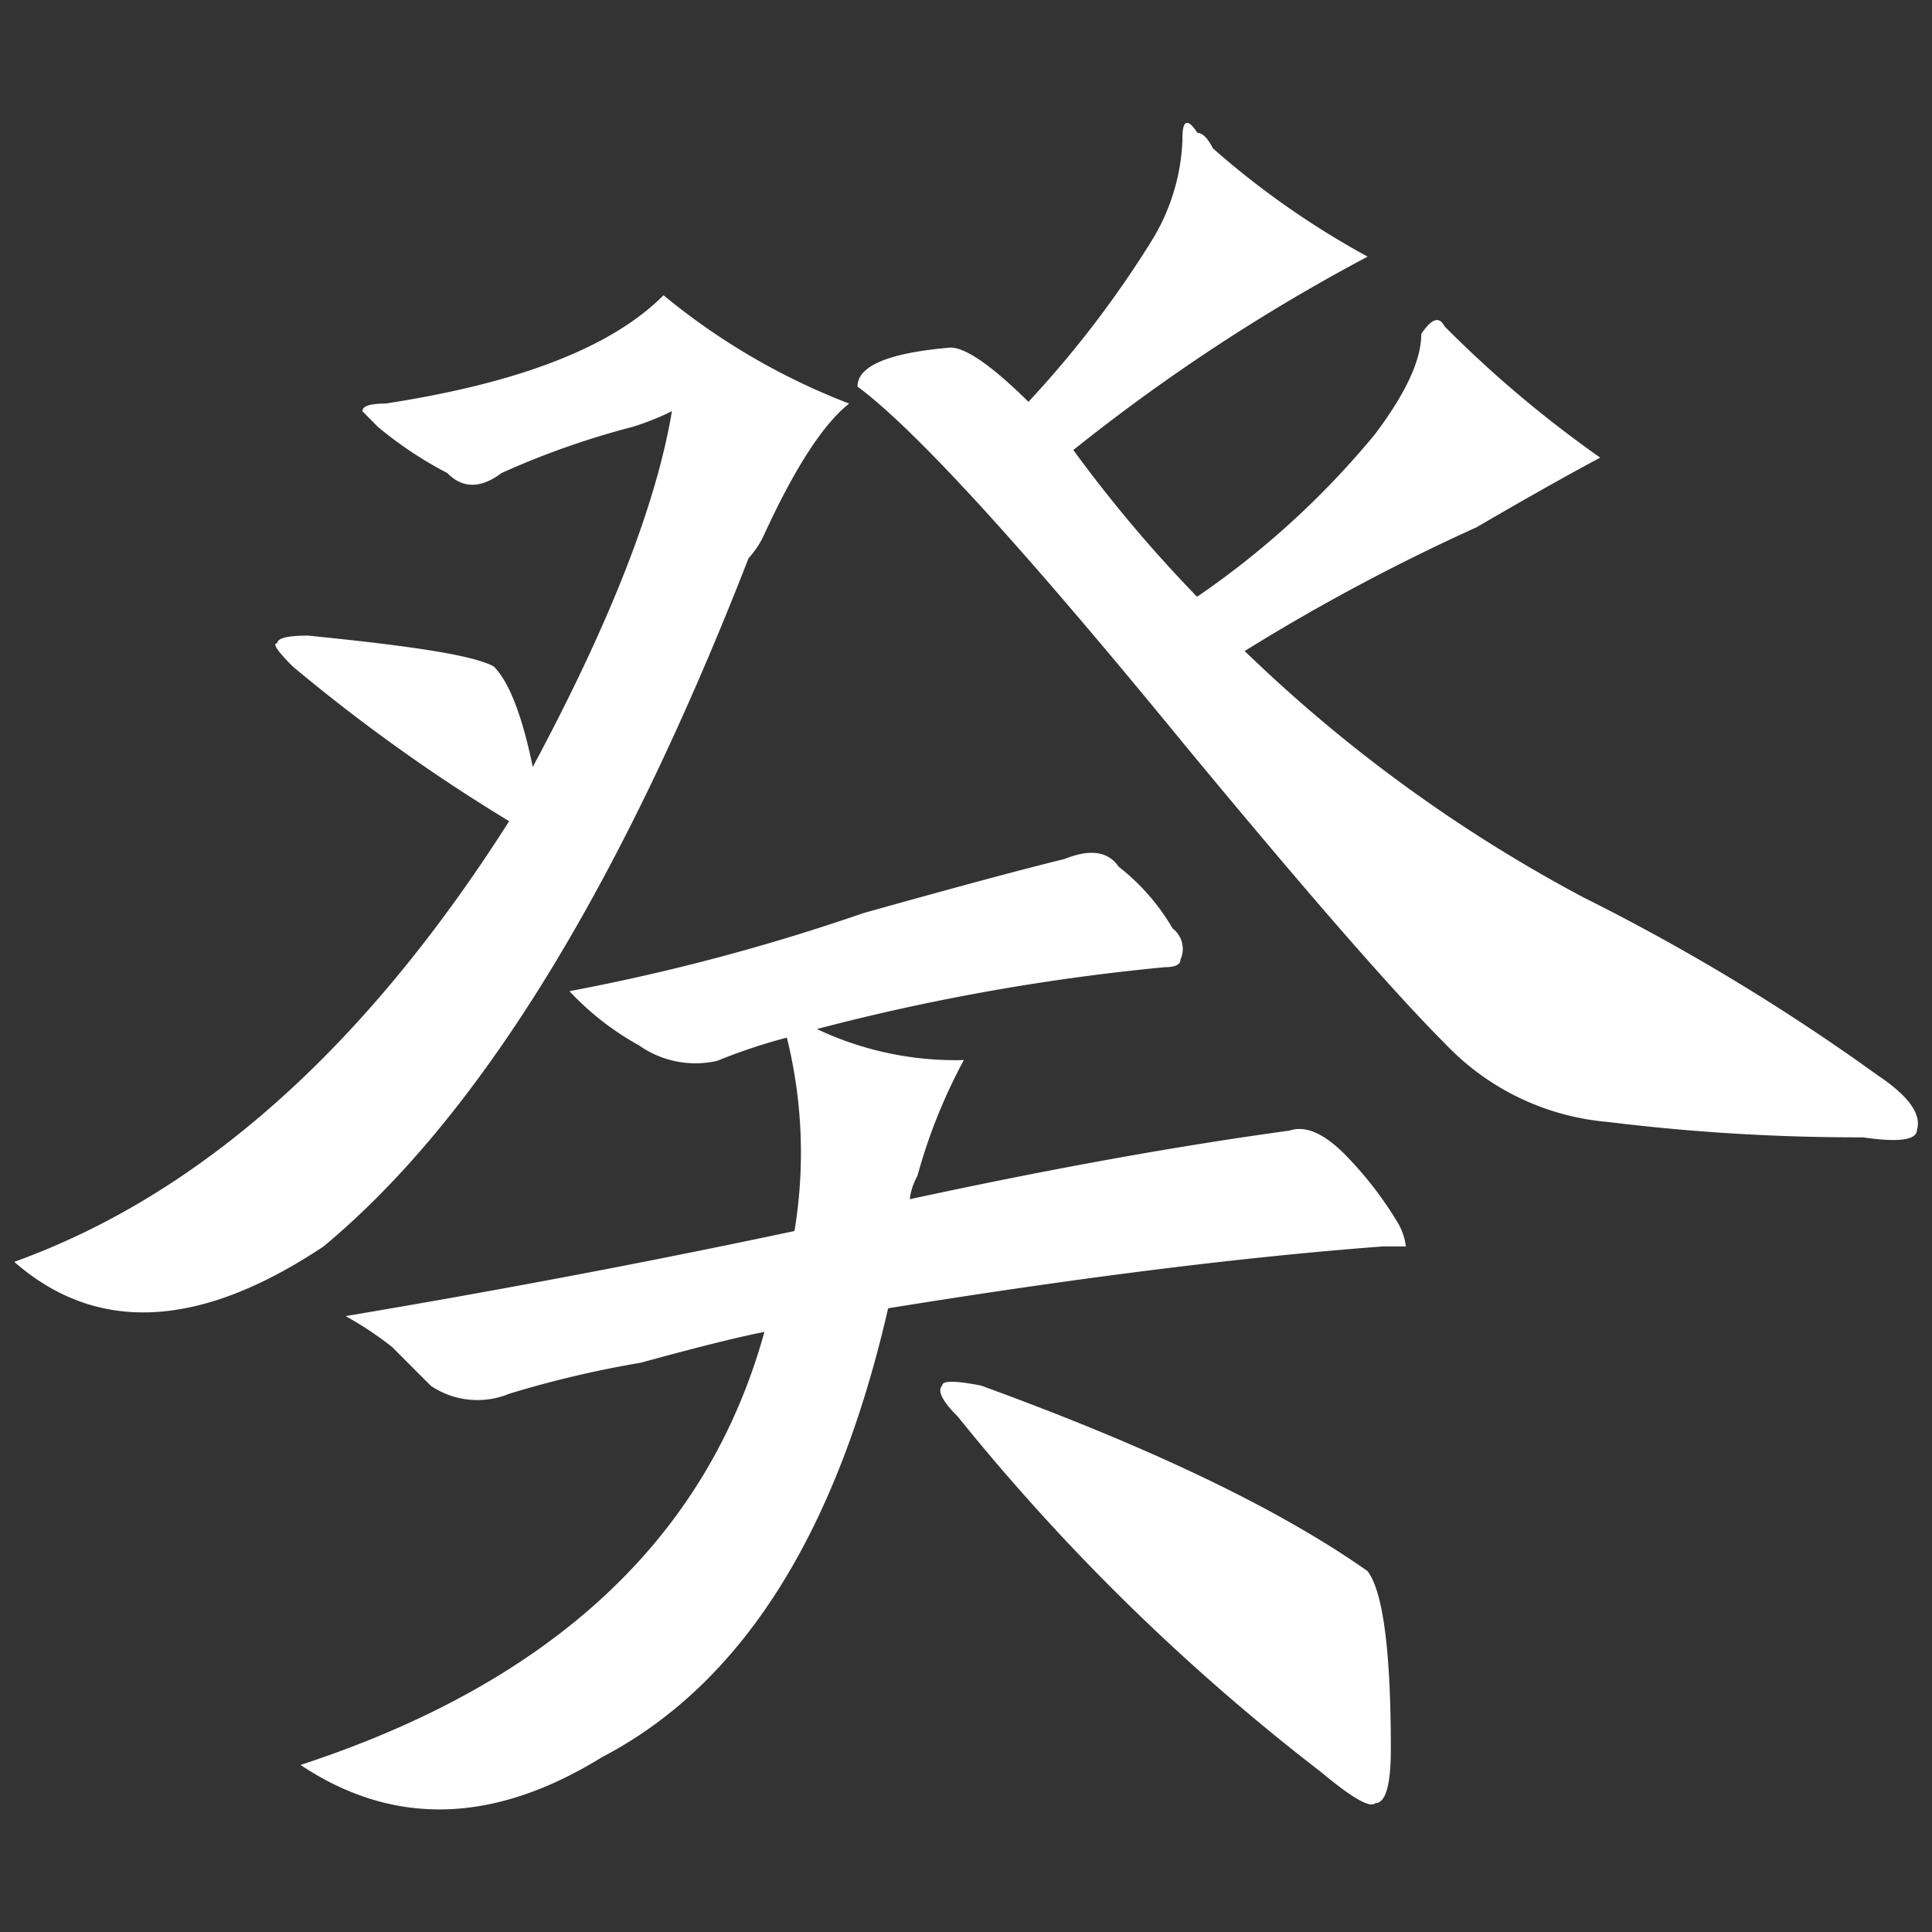 <svg id="图层_1" data-name="图层 1" xmlns="http://www.w3.org/2000/svg" viewBox="0 0 99 99"><rect x="0" y="0" width="99" height="99" fill="#333333" stroke="none"/><defs><style>.cls-1{fill:#00078b;opacity:0;}.cls-2{fill:#fff;}</style></defs><rect class="cls-1" y="-0.5" width="99" height="100"/><path class="cls-2" d="M34,15.13a34.25,34.25,0,0,0,9.51,5.55q-2,1.59-4.36,6.73a4.6,4.6,0,0,1-.79,1.19Q28.46,54,16.58,63.87,7.07,70.21.73,64.66,15,59.52,26.09,42.08A90,90,0,0,1,15,34.15c-.79-.79-1.06-1.19-.79-1.19,0-.26.52-.39,1.58-.39,5.28.53,8.45,1,9.51,1.58q1.18,1.18,2,5.15,5.94-11.08,7.13-18.23a13.68,13.68,0,0,1-2,.8,42,42,0,0,0-6.73,2.37c-1.06.8-2,.8-2.78,0a19.86,19.86,0,0,1-3.56-2.37l-.79-.8c0-.26.39-.39,1.18-.39Q30.06,19.1,34,15.13Zm32.09,42.8c.8-.26,1.72.13,2.78,1.18a18.72,18.72,0,0,1,2.77,3.57,3.17,3.17,0,0,1,.4,1.19H70.87q-10.7.8-25.36,3.17-4,17.44-14.66,23-8.33,5.15-15.45.4,19.39-6.35,23.77-22.19-2,.39-6.34,1.58a53.49,53.49,0,0,0-6.74,1.59,4.26,4.26,0,0,1-4-.4c-.53-.52-1.19-1.19-2-2a17.68,17.68,0,0,0-2.38-1.58q11.9-2,23-4.36a24.46,24.46,0,0,0-.39-9.91,28.61,28.61,0,0,0-3.57,1.19,5,5,0,0,1-4-.79,14.37,14.37,0,0,1-3.57-2.78,106.49,106.49,0,0,0,15.06-4q7.14-2,10.3-2.77c1.32-.53,2.24-.4,2.78.39a11.07,11.07,0,0,1,2.77,3.17,1.31,1.31,0,0,1,.4,1.59c0,.26-.27.39-.79.39a112,112,0,0,0-17.84,3.17,16.6,16.6,0,0,0,7.53,1.59,28.07,28.07,0,0,0-2.38,5.94,3.16,3.16,0,0,0-.39,1.19Q57.4,59.12,66.11,57.93ZM61.36,6.81c.26,0,.53.27.79.79a43.36,43.36,0,0,0,7.93,5.55A96.54,96.54,0,0,0,55,23.06a70.66,70.66,0,0,0,6.34,7.52,44,44,0,0,0,9.11-8.32c1.59-2.11,2.38-3.82,2.38-5.15.53-.79.92-.92,1.19-.39A59.1,59.1,0,0,0,82,23.45c-1,.53-3.17,1.72-6.34,3.57a103.29,103.29,0,0,0-11.88,6.34A76.53,76.53,0,0,0,81.17,46a108.85,108.85,0,0,1,15.06,9.11c1.59,1.06,2.24,2,2,2.78,0,.53-.93.66-2.77.39a104.93,104.93,0,0,1-13.08-.79,13,13,0,0,1-8.32-4q-4-4-13.47-15.46-12.28-15-16.65-18.22,0-1.59,4.76-2,1.18,0,4,2.78A53.6,53.6,0,0,0,59,12.36a10.59,10.59,0,0,0,1.59-5.15C60.57,6.15,60.83,6,61.36,6.81ZM50.27,71q13.06,4.75,19.81,9.51,1.19,1.59,1.19,9.12c0,1.84-.27,2.77-.8,2.77-.26.26-1.19-.27-2.77-1.59A110.38,110.38,0,0,1,49.08,72.59c-.8-.8-1.06-1.32-.8-1.59C48.28,70.74,48.94,70.74,50.27,71Z"/></svg>